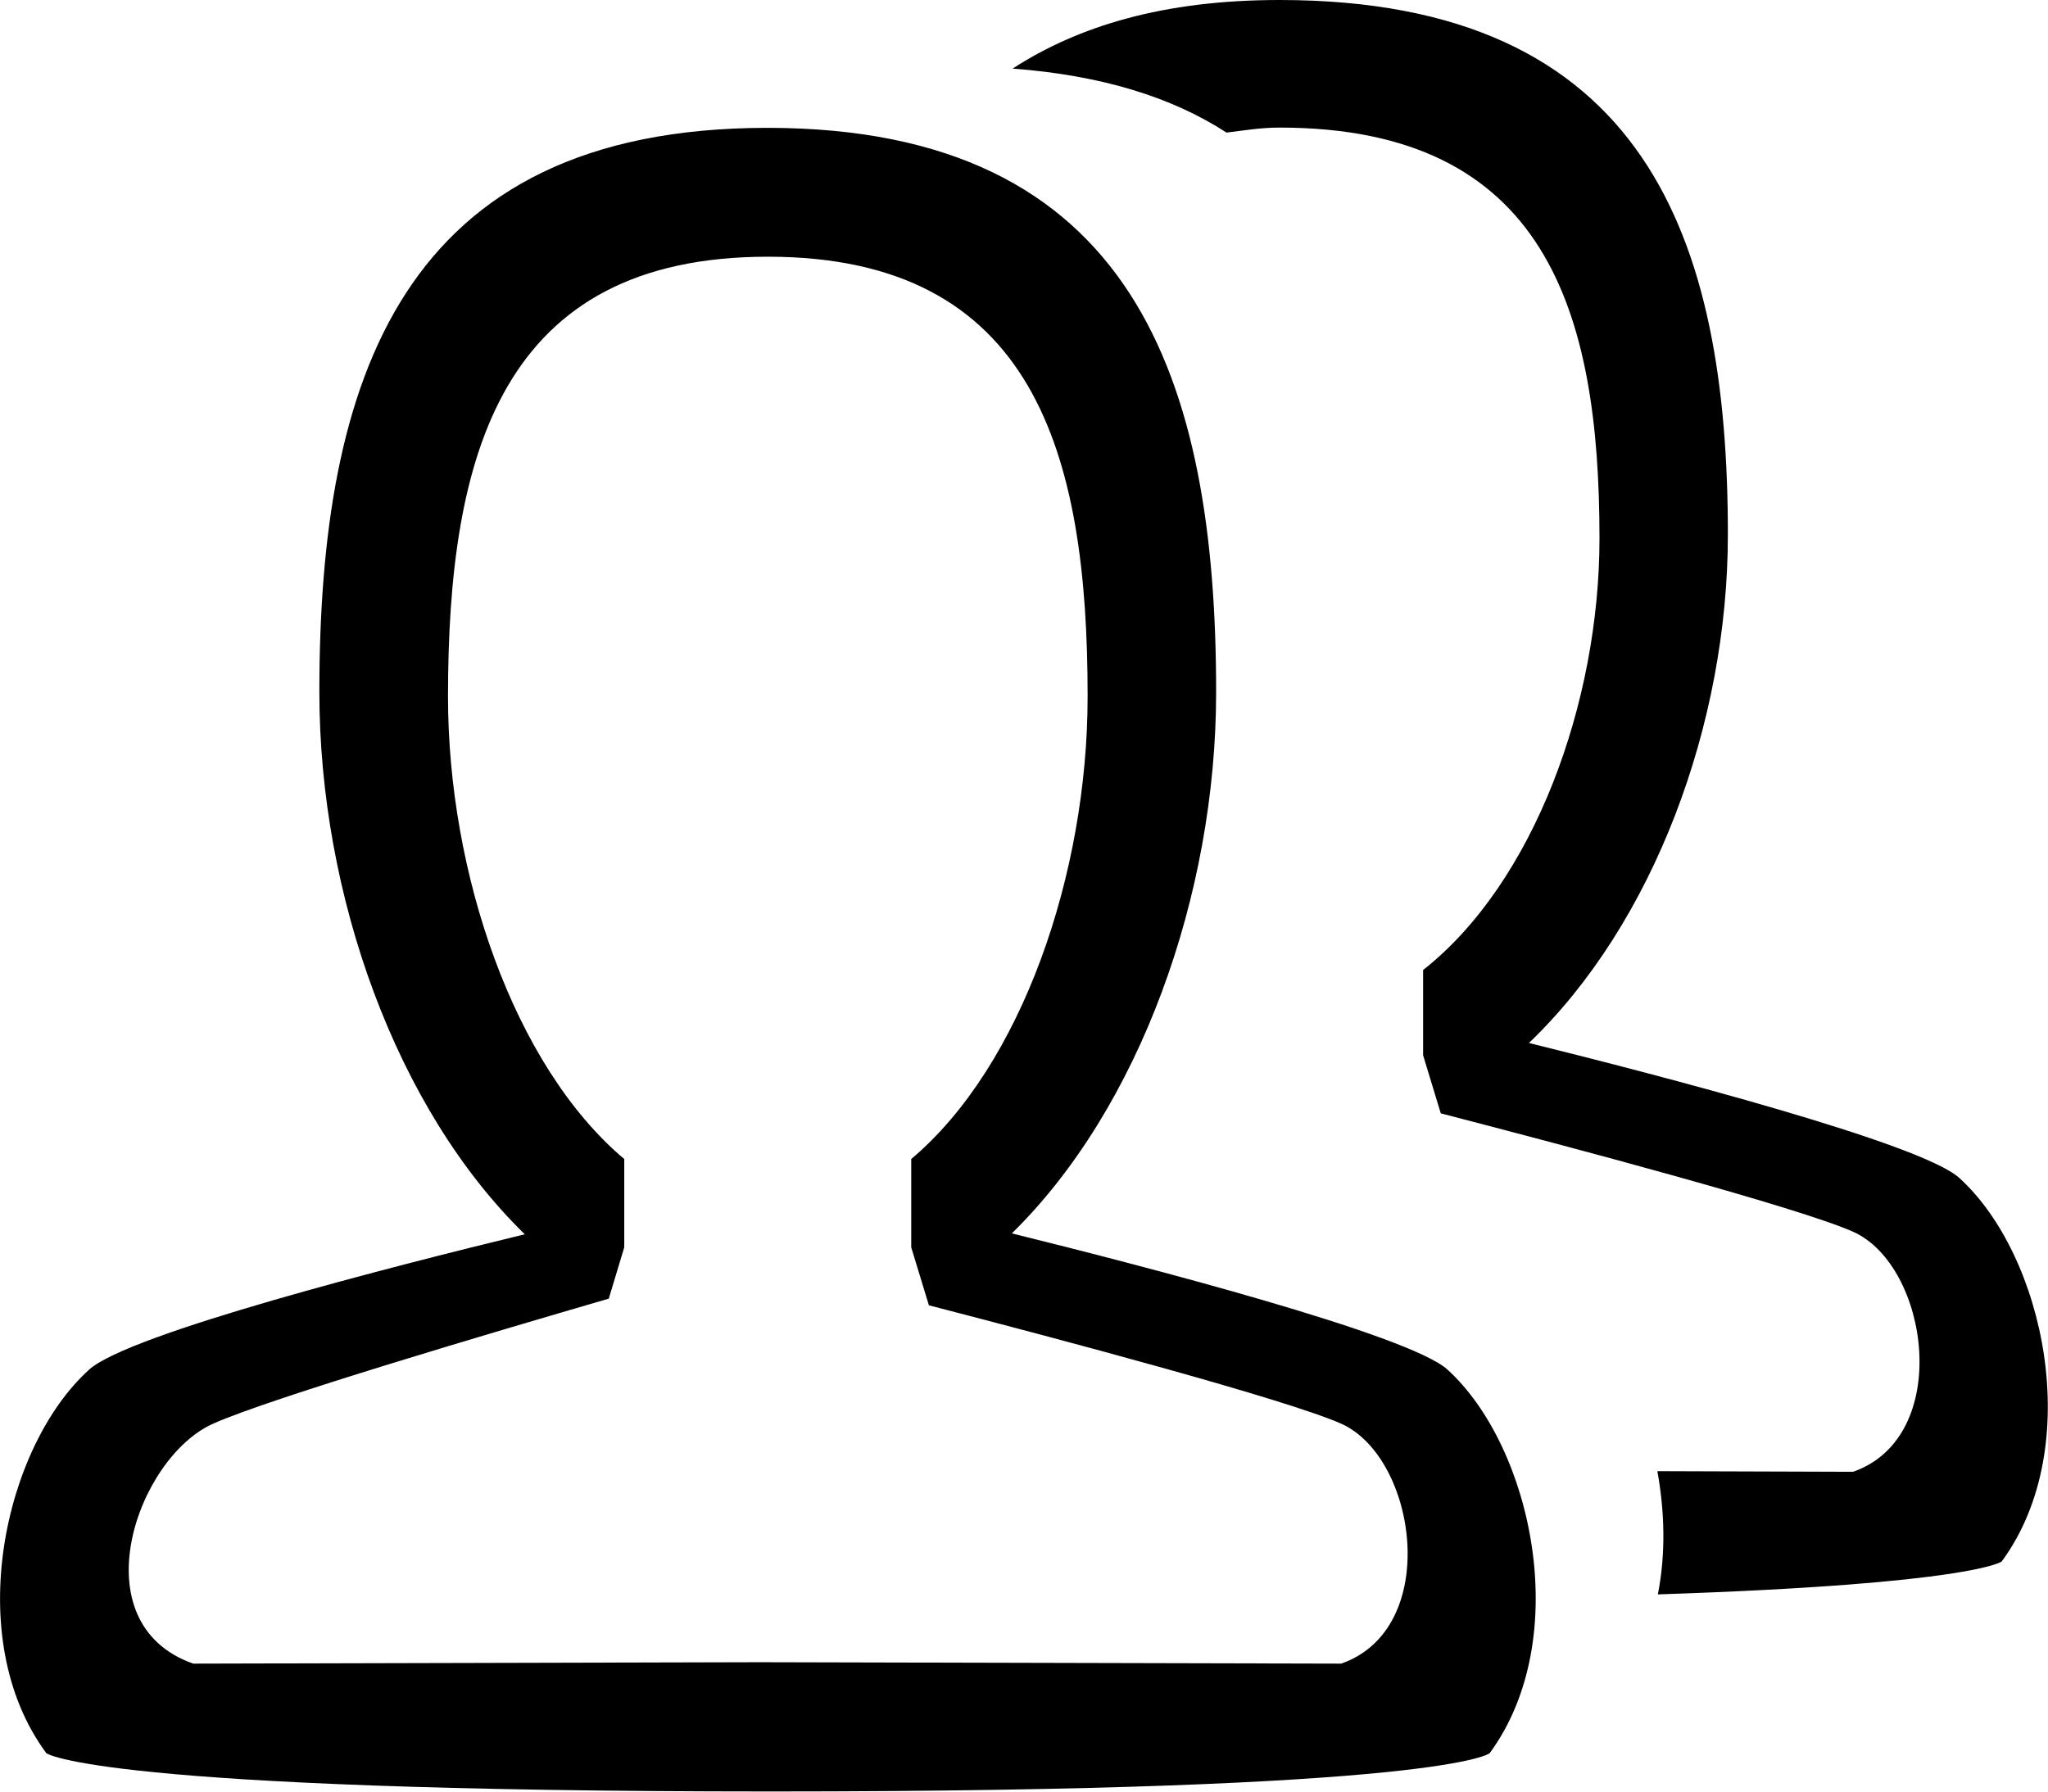 <?xml version="1.0" encoding="UTF-8"?>
<svg width="16px" height="14px" viewBox="0 0 16 14" version="1.1" xmlns="http://www.w3.org/2000/svg" xmlns:xlink="http://www.w3.org/1999/xlink">
    <title>icon: menu FPO group</title>
    <g id="icon:-menu-FPO-group" stroke="none" stroke-width="1" fill="none" fill-rule="evenodd">
        <path d="M15.639,12.201 C15.639,12.201 15.435,12.377 12.952,12.459 C13.014,12.145 13.006,11.813 12.948,11.496 L14.477,11.501 C15.261,11.227 15.071,9.89 14.477,9.625 C14.051,9.436 12.294,8.969 11.256,8.7 L11.118,8.246 L11.118,7.58 C11.983,6.899 12.496,5.492 12.496,4.207 C12.496,2.435 12.079,0.997 9.997,0.997 C9.844,0.997 9.718,1.02 9.582,1.036 C9.157,0.76 8.606,0.588 7.911,0.536 C8.422,0.205 9.087,0 9.997,0 C12.862,0 13.499,1.87 13.499,4.177 C13.499,5.66 12.917,7.219 11.945,8.15 C12.977,8.406 15.008,8.934 15.306,9.204 C15.969,9.803 16.299,11.301 15.639,12.201 Z M9.501,5.408 C9.501,6.996 8.901,8.662 7.905,9.638 C8.924,9.89 11.007,10.429 11.308,10.702 C11.968,11.302 12.298,12.8 11.638,13.7 C11.638,13.7 11.308,13.999 6.025,13.999 C0.742,13.999 0.362,13.7 0.362,13.7 C-0.303,12.8 0.032,11.302 0.697,10.702 C1.008,10.422 3.061,9.897 4.1,9.645 C3.098,8.67 2.495,6.999 2.495,5.407 C2.495,2.973 3.132,0.999 5.997,0.999 C8.864,1 9.501,2.975 9.501,5.408 Z M5.999,2.006 C3.917,2.006 3.5,3.545 3.5,5.444 C3.5,6.821 4.013,8.329 4.877,9.057 L4.877,9.747 L4.756,10.148 C3.873,10.405 2.118,10.923 1.665,11.125 C1.068,11.391 0.615,12.684 1.509,13 C1.511,13 5.938,12.989 5.938,12.989 L10.478,13 C11.262,12.727 11.072,11.391 10.478,11.125 C10.052,10.936 8.295,10.469 7.257,10.2 L7.119,9.747 L7.119,9.057 C7.984,8.328 8.497,6.822 8.497,5.444 C8.498,3.545 8.081,2.006 5.999,2.006 Z" fill="#000000" fill-rule="nonzero"></path>
    </g>
</svg>